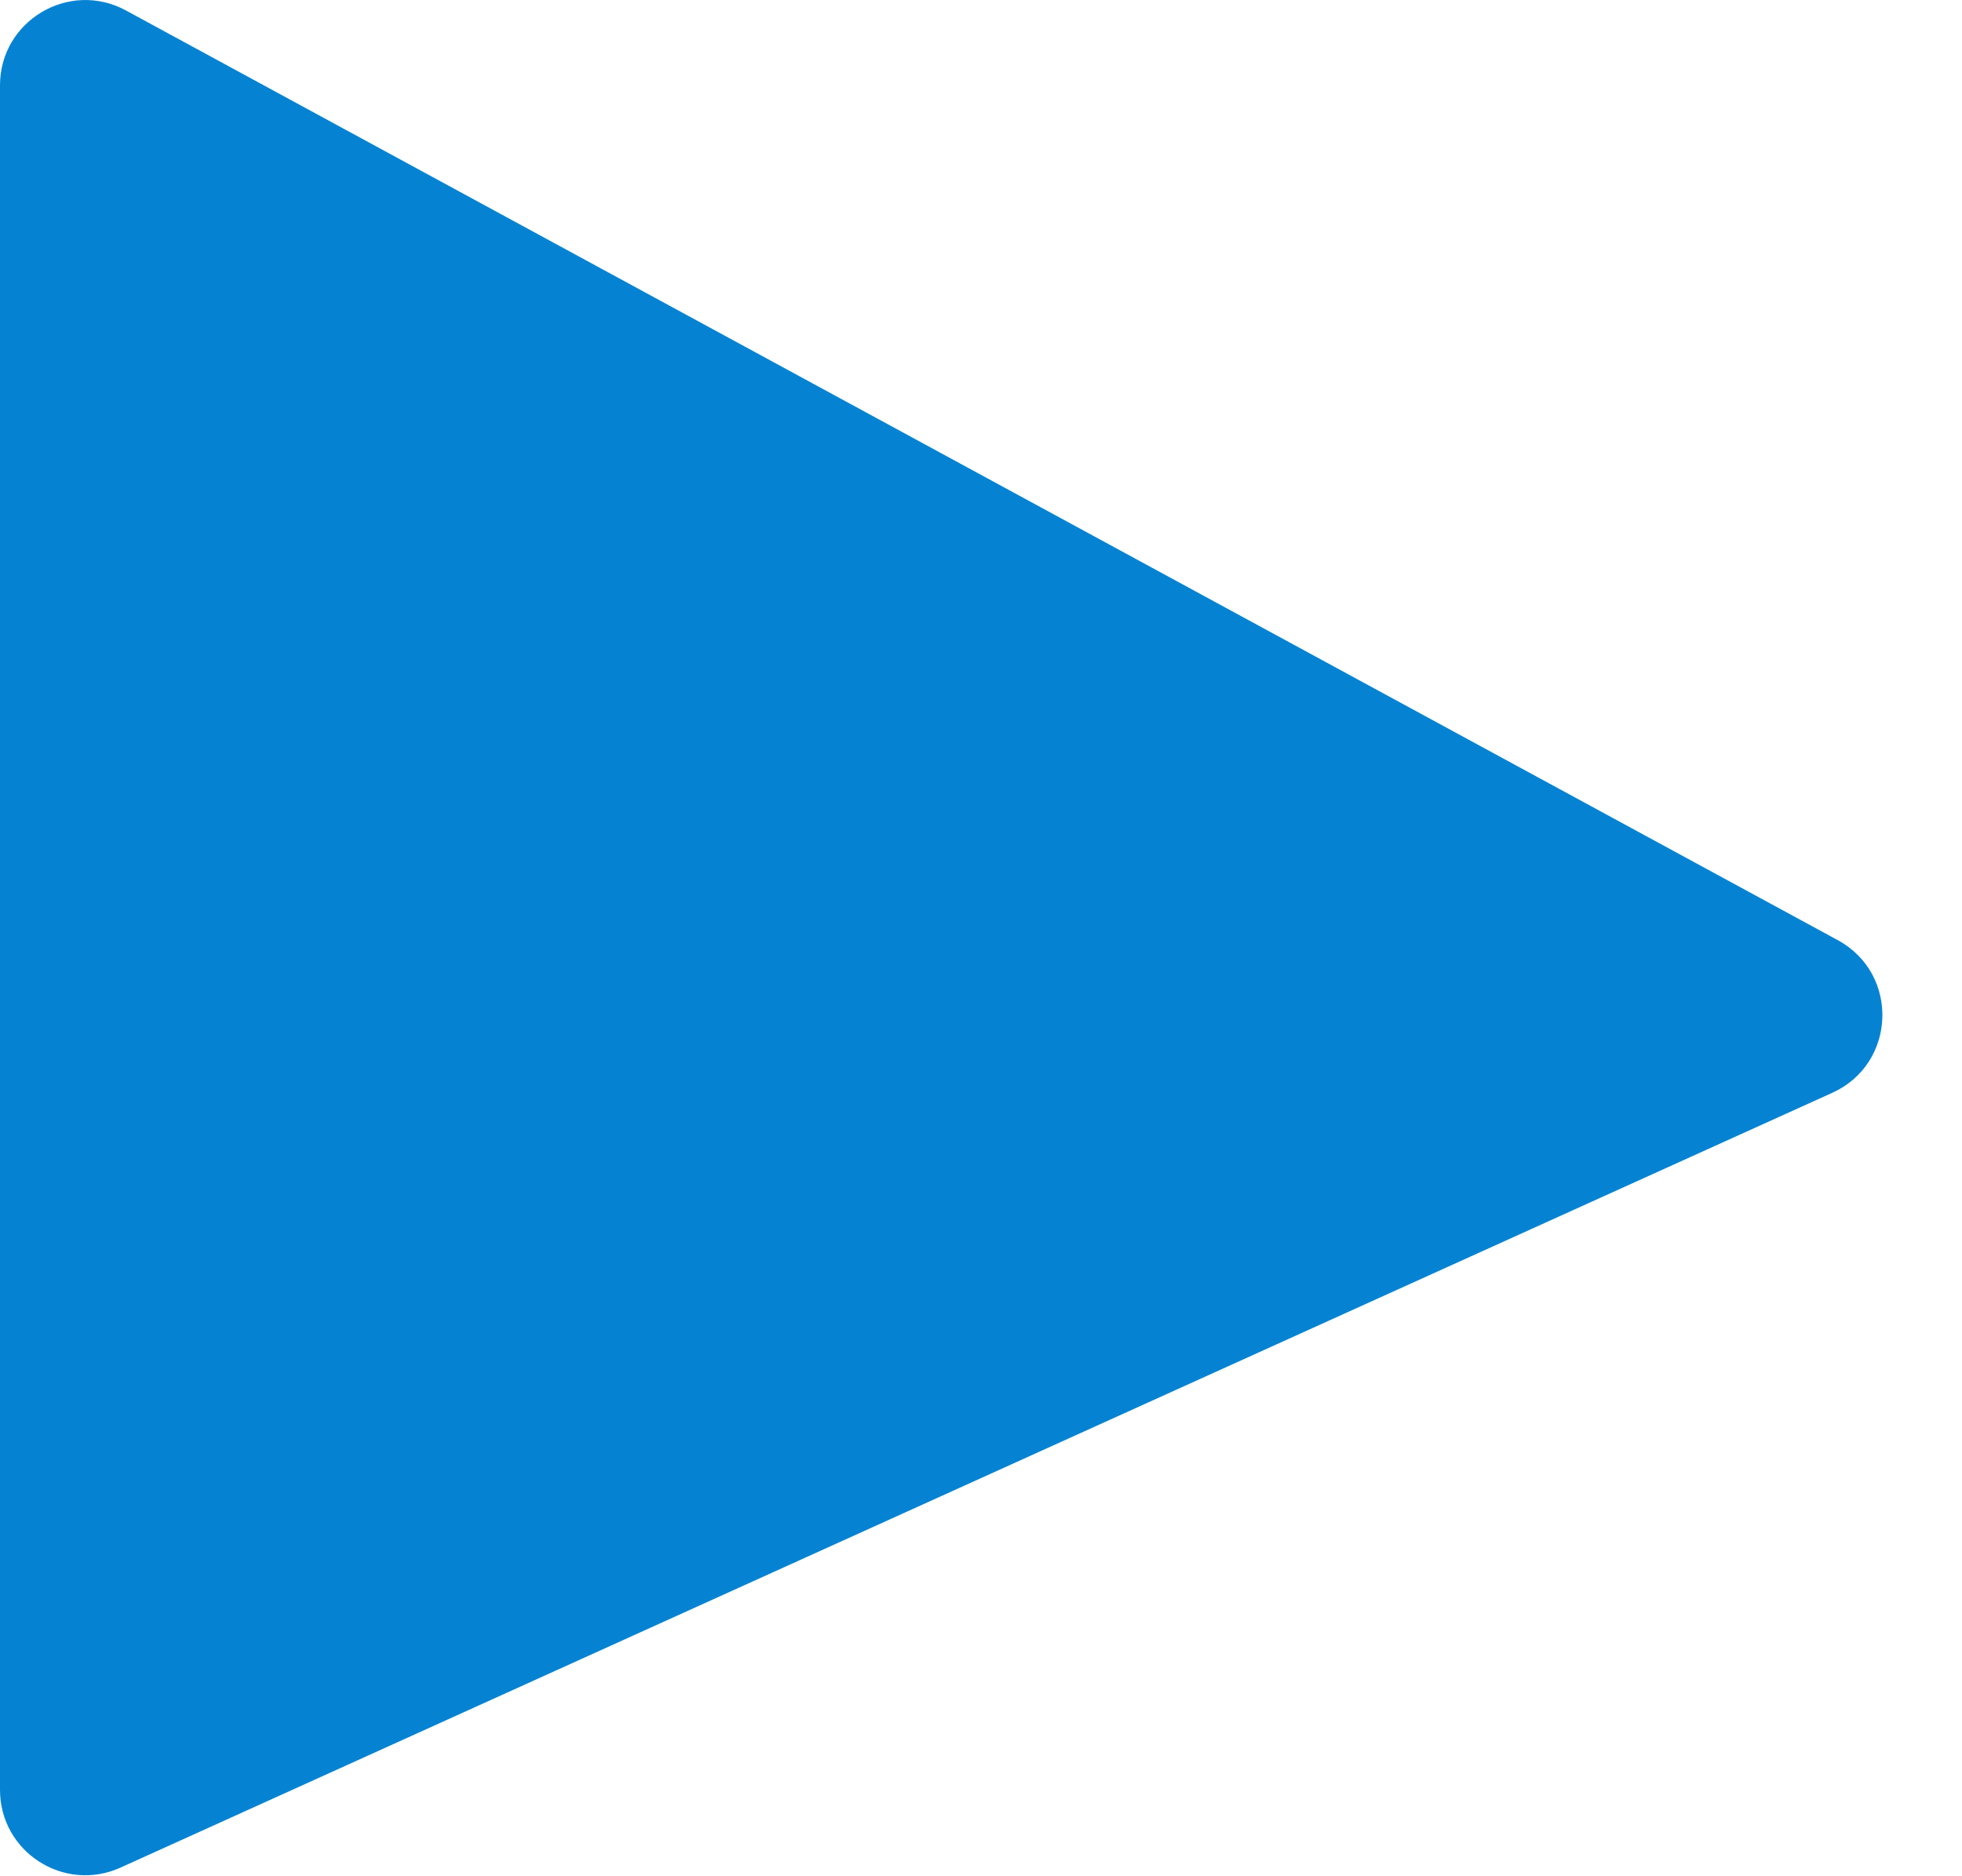 <svg width="23" height="22" viewBox="0 0 23 22" fill="none" xmlns="http://www.w3.org/2000/svg">
<path fill-rule="evenodd" clip-rule="evenodd" d="M21.479 12.814C22.232 12.473 22.27 11.419 21.544 11.024L1.477 0.123C0.811 -0.239 0 0.243 0 1.001V20.988C0 21.714 0.75 22.198 1.412 21.899L21.479 12.814Z" fill="#0583D2"/>
</svg>
